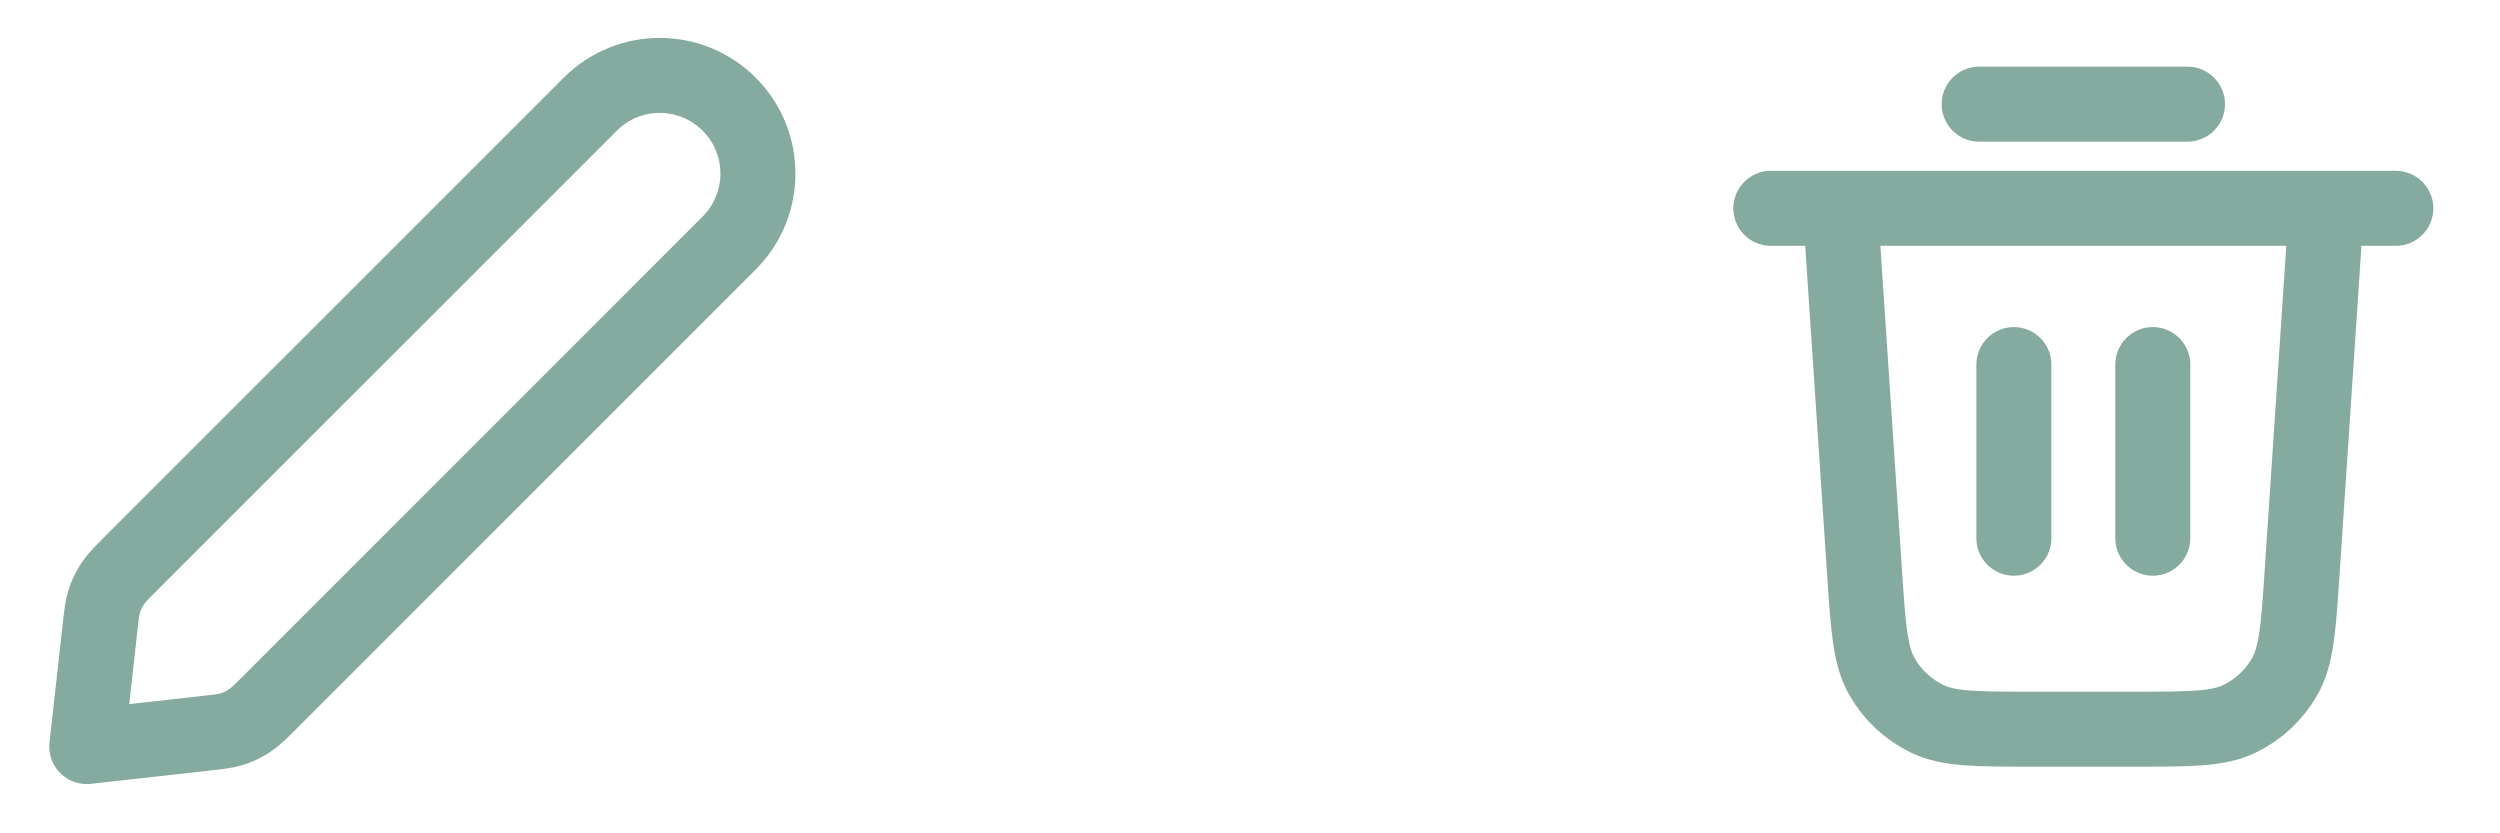 <svg width="60" height="20" viewBox="0 0 60 20" fill="none" xmlns="http://www.w3.org/2000/svg">
<path d="M2.397 15.096C2.435 14.752 2.454 14.579 2.506 14.418C2.552 14.276 2.618 14.14 2.7 14.014C2.794 13.873 2.916 13.75 3.161 13.505L14.167 2.5C15.087 1.58 16.579 1.58 17.5 2.5C18.42 3.42 18.42 4.913 17.5 5.833L6.495 16.839C6.25 17.084 6.127 17.206 5.986 17.299C5.86 17.382 5.724 17.448 5.581 17.494C5.42 17.546 5.248 17.565 4.904 17.603L2.083 17.917L2.397 15.096Z" stroke="#85AA9F" stroke-width="1.8" stroke-linecap="round" stroke-linejoin="round"/>
<path d="M47.5 2.5H52.5M48.333 8.75V12.917M51.667 8.75V12.917" stroke="#85AA9F" stroke-width="1.8" stroke-linecap="round" stroke-linejoin="round"/>
<path d="M42.5 5H57.5M55.833 5L55.249 13.766C55.161 15.081 55.117 15.739 54.833 16.238C54.583 16.677 54.206 17.029 53.751 17.25C53.235 17.5 52.576 17.5 51.258 17.5H48.742C47.424 17.5 46.765 17.5 46.249 17.25C45.794 17.029 45.417 16.677 45.167 16.238C44.883 15.739 44.839 15.081 44.751 13.766L44.167 5" stroke="#85AA9F" stroke-width="1.8" stroke-linecap="round" stroke-linejoin="round"/>
</svg>
